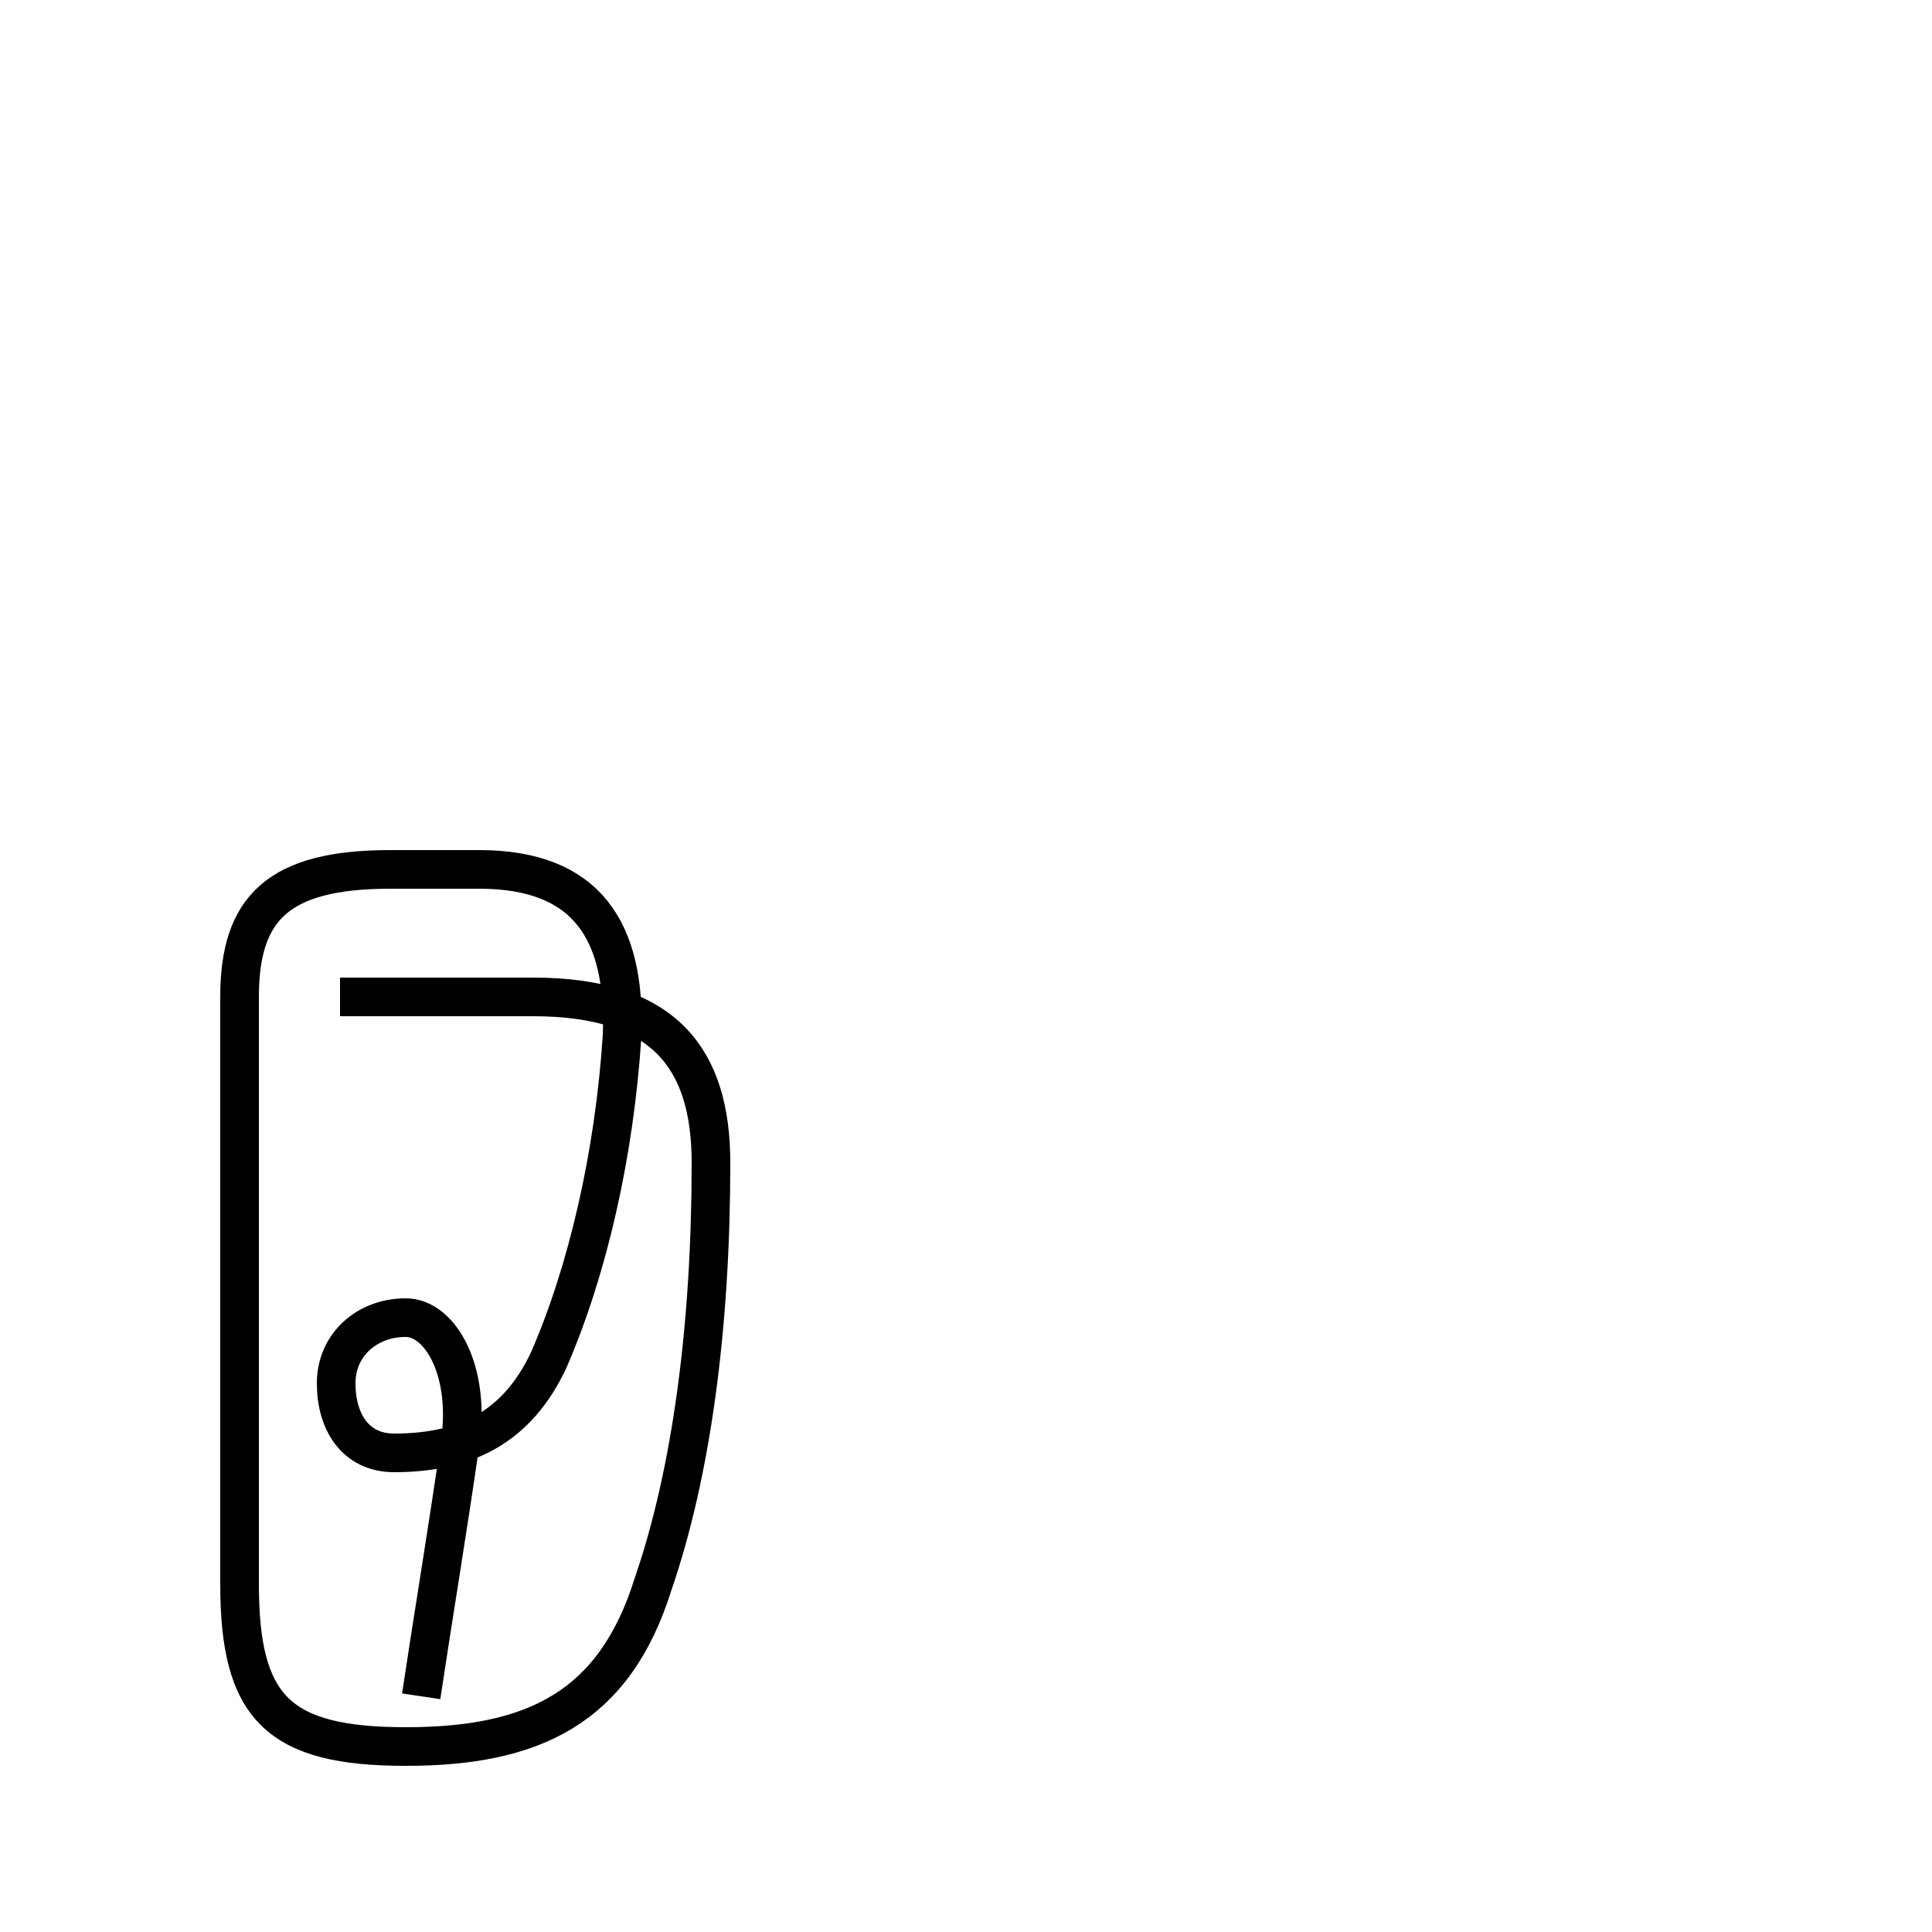 <?xml version='1.0' encoding='utf8'?>
<svg viewBox="0.0 -44.0 50.0 50.0" version="1.1" xmlns="http://www.w3.org/2000/svg">
<rect x="0.0" y="-44.0" width="50.0" height="50.0" fill="#808080" stroke="none"/>
<rect x="-1000" y="-1000" width="2000" height="2000" stroke="white" fill="white"/>
<g style="fill:none; stroke:#000000;  stroke-width:1">
<path d="M 10.9 0.1 C 11.2 2.1 11.6 4.5 11.9 6.6 C 12.2 8.5 11.4 9.9 10.5 9.9 C 9.5 9.9 8.7 9.2 8.7 8.2 C 8.7 7.2 9.2 6.4 10.2 6.4 C 12.1 6.4 13.4 7.1 14.2 8.8 C 15.2 11.1 15.9 14.1 16.1 17.2 C 16.2 19.9 15.2 21.5 12.4 21.5 L 10.1 21.5 C 7.2 21.5 6.2 20.5 6.2 18.2 L 6.2 3.0 C 6.2 -0.2 7.2 -1.2 10.5 -1.2 C 13.8 -1.2 15.9 -0.2 16.9 3.0 C 17.9 5.9 18.4 9.7 18.4 13.9 C 18.4 16.6 17.2 18.2 13.8 18.2 L 8.8 18.2 " transform="scale(1, -1)" />
</g>
</svg>